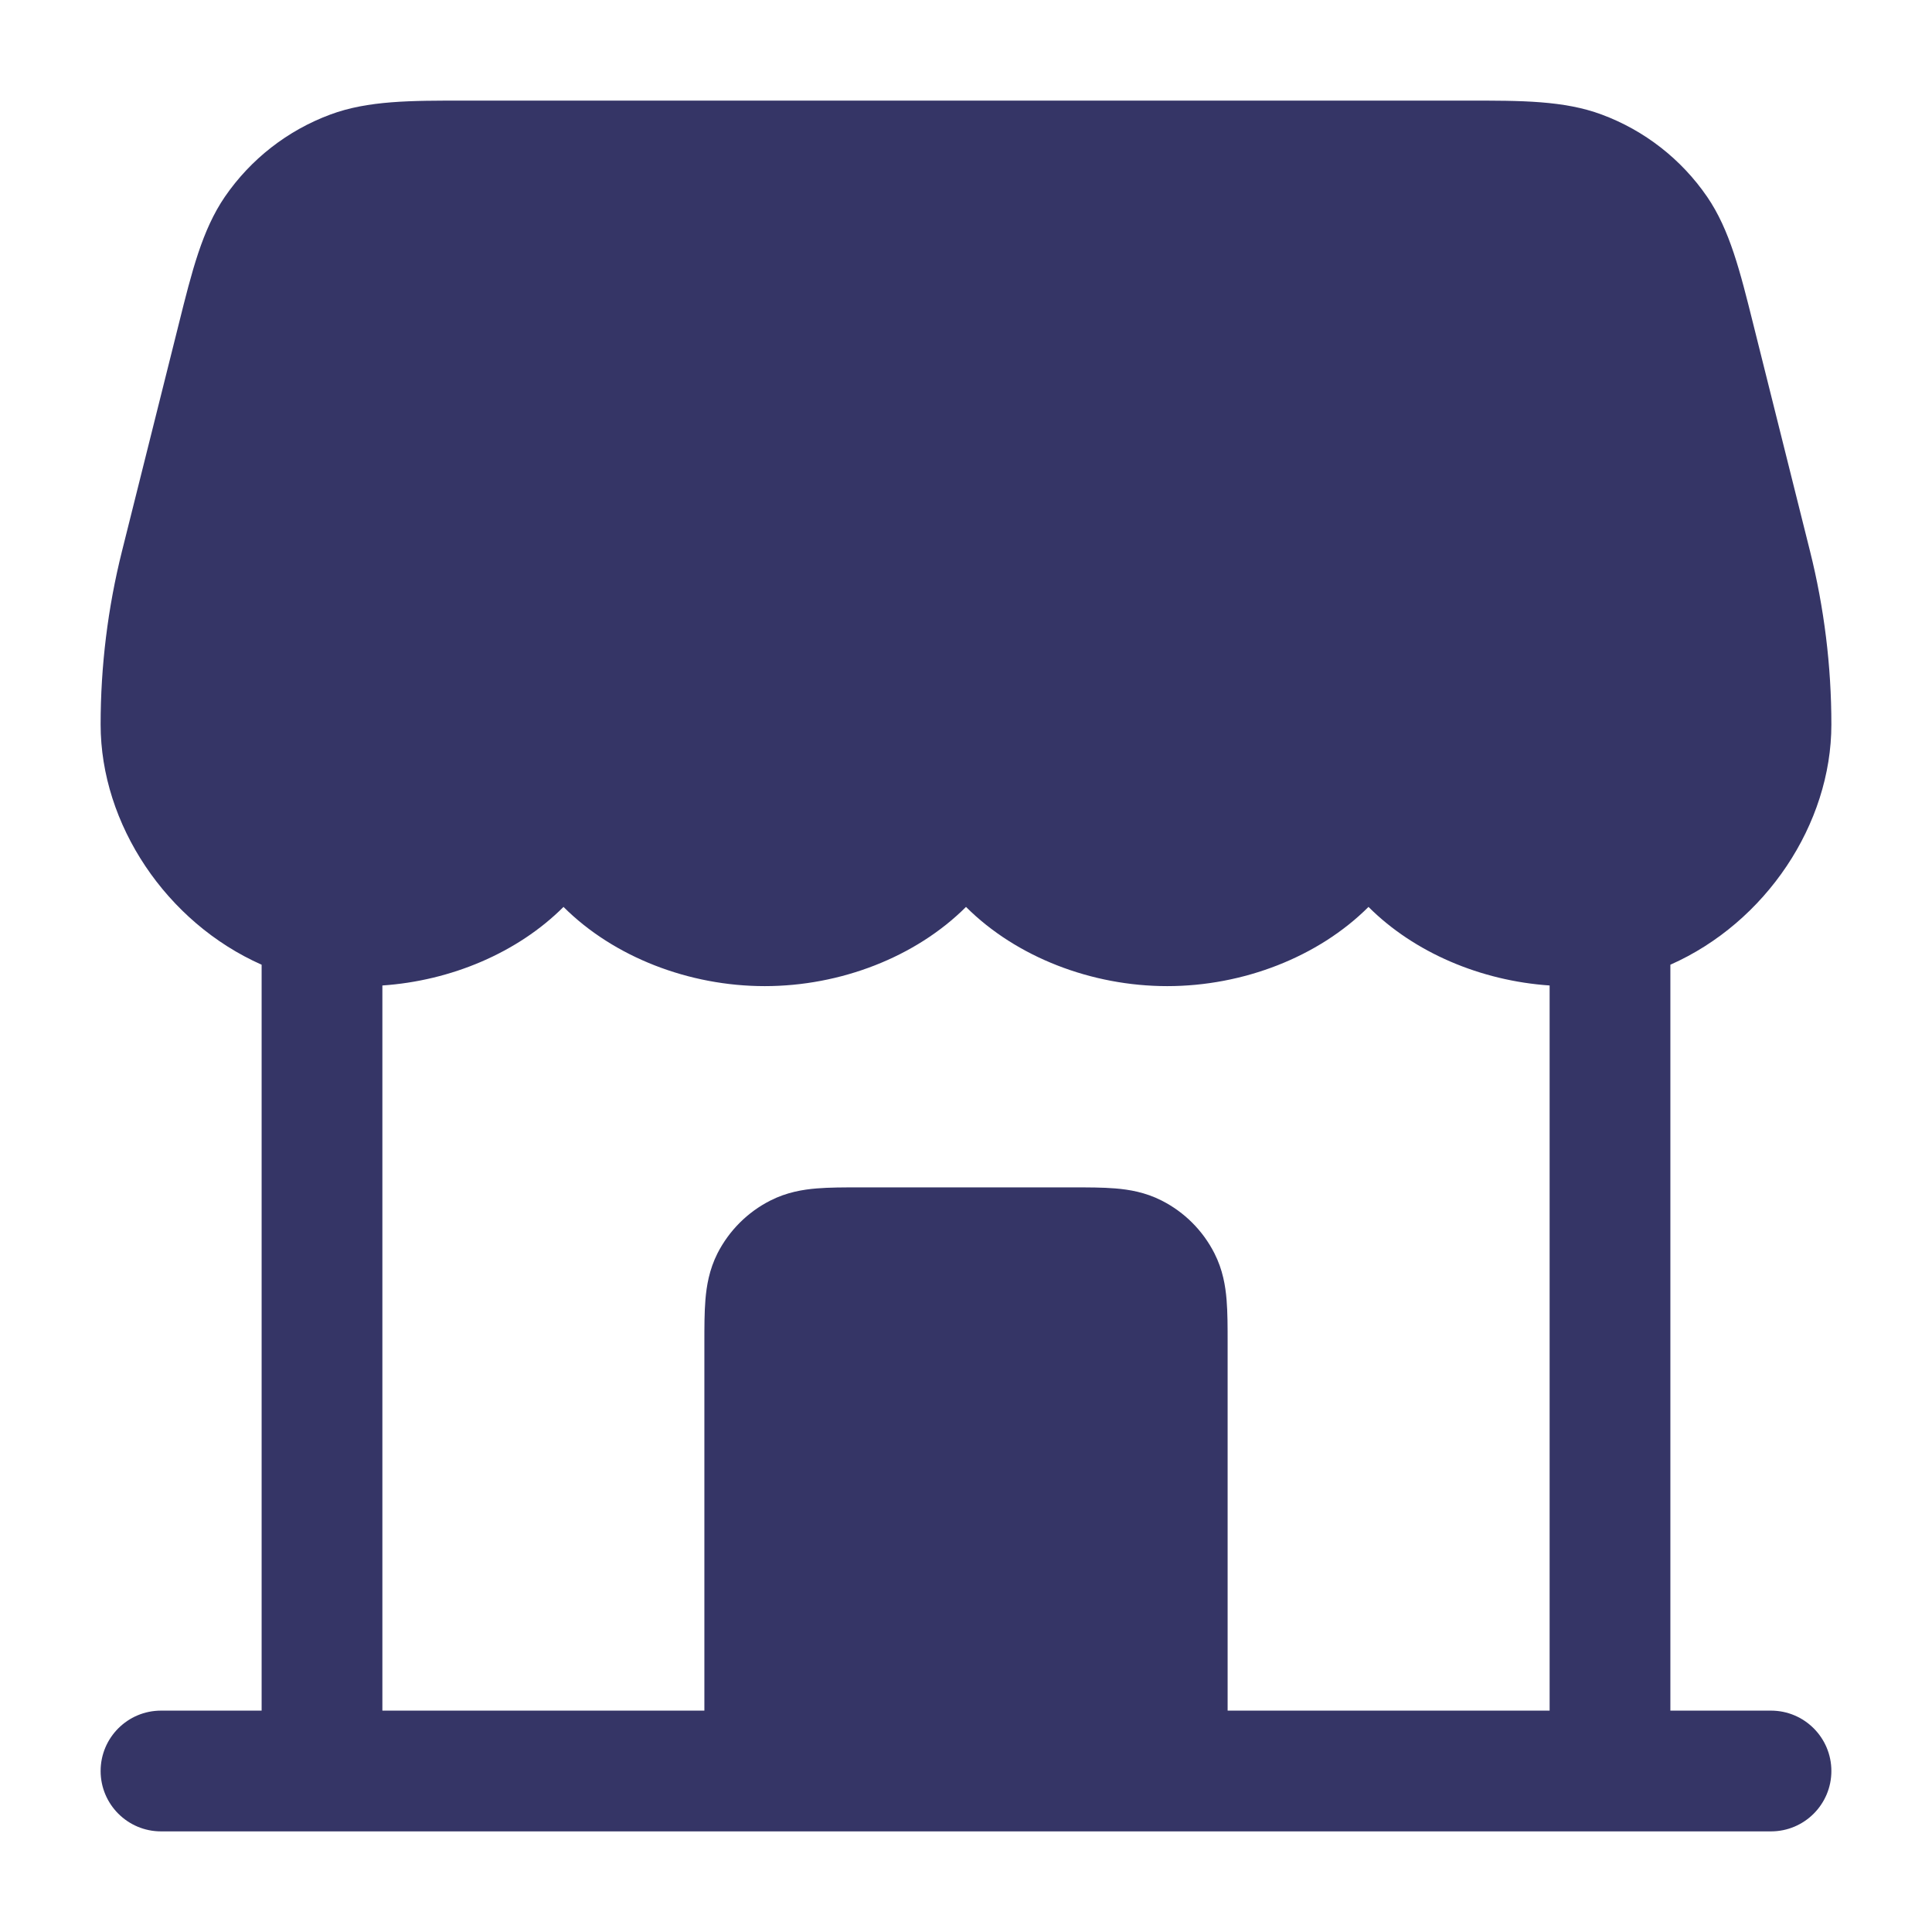 <svg width="24" height="24" viewBox="0 0 24 24" fill="none" xmlns="http://www.w3.org/2000/svg">
<path fill-rule="evenodd" clip-rule="evenodd" d="M5.777 1.25H18.223C18.9 1.249 19.43 1.249 19.897 1.423C20.428 1.62 20.886 1.977 21.207 2.445C21.488 2.856 21.616 3.37 21.78 4.028L22.485 6.848C22.661 7.552 22.75 8.275 22.75 9C22.75 10.238 21.934 11.46 20.75 11.984V21.25H22C22.414 21.25 22.75 21.586 22.75 22C22.75 22.414 22.414 22.75 22 22.75H20.017C20.012 22.75 20.006 22.75 20 22.75H4C3.994 22.75 3.988 22.75 3.982 22.75H2C1.586 22.75 1.25 22.414 1.25 22C1.25 21.586 1.586 21.25 2 21.25H3.25V11.984C2.066 11.46 1.25 10.238 1.25 9C1.25 8.275 1.339 7.552 1.515 6.848L2.22 4.028C2.384 3.37 2.512 2.856 2.793 2.445C3.114 1.977 3.572 1.62 4.103 1.423C4.57 1.249 5.1 1.249 5.777 1.25ZM8.75 21.25H4.75V12.242C5.603 12.184 6.431 11.835 7 11.266C7.625 11.89 8.561 12.25 9.5 12.25C10.439 12.25 11.375 11.89 12 11.266C12.625 11.89 13.561 12.25 14.5 12.25C15.439 12.25 16.375 11.89 17 11.266C17.569 11.835 18.397 12.184 19.25 12.242V21.25H15.25L15.25 16.676C15.25 16.487 15.25 16.303 15.237 16.146C15.223 15.975 15.19 15.773 15.086 15.569C14.943 15.287 14.713 15.057 14.431 14.914C14.227 14.81 14.025 14.777 13.854 14.763C13.698 14.75 13.513 14.75 13.324 14.75H10.676C10.487 14.75 10.302 14.75 10.146 14.763C9.975 14.777 9.773 14.81 9.569 14.914C9.287 15.057 9.057 15.287 8.913 15.569C8.81 15.773 8.777 15.975 8.763 16.146C8.75 16.303 8.75 16.487 8.75 16.676L8.75 21.25Z" fill="#353566"/>
</svg>
